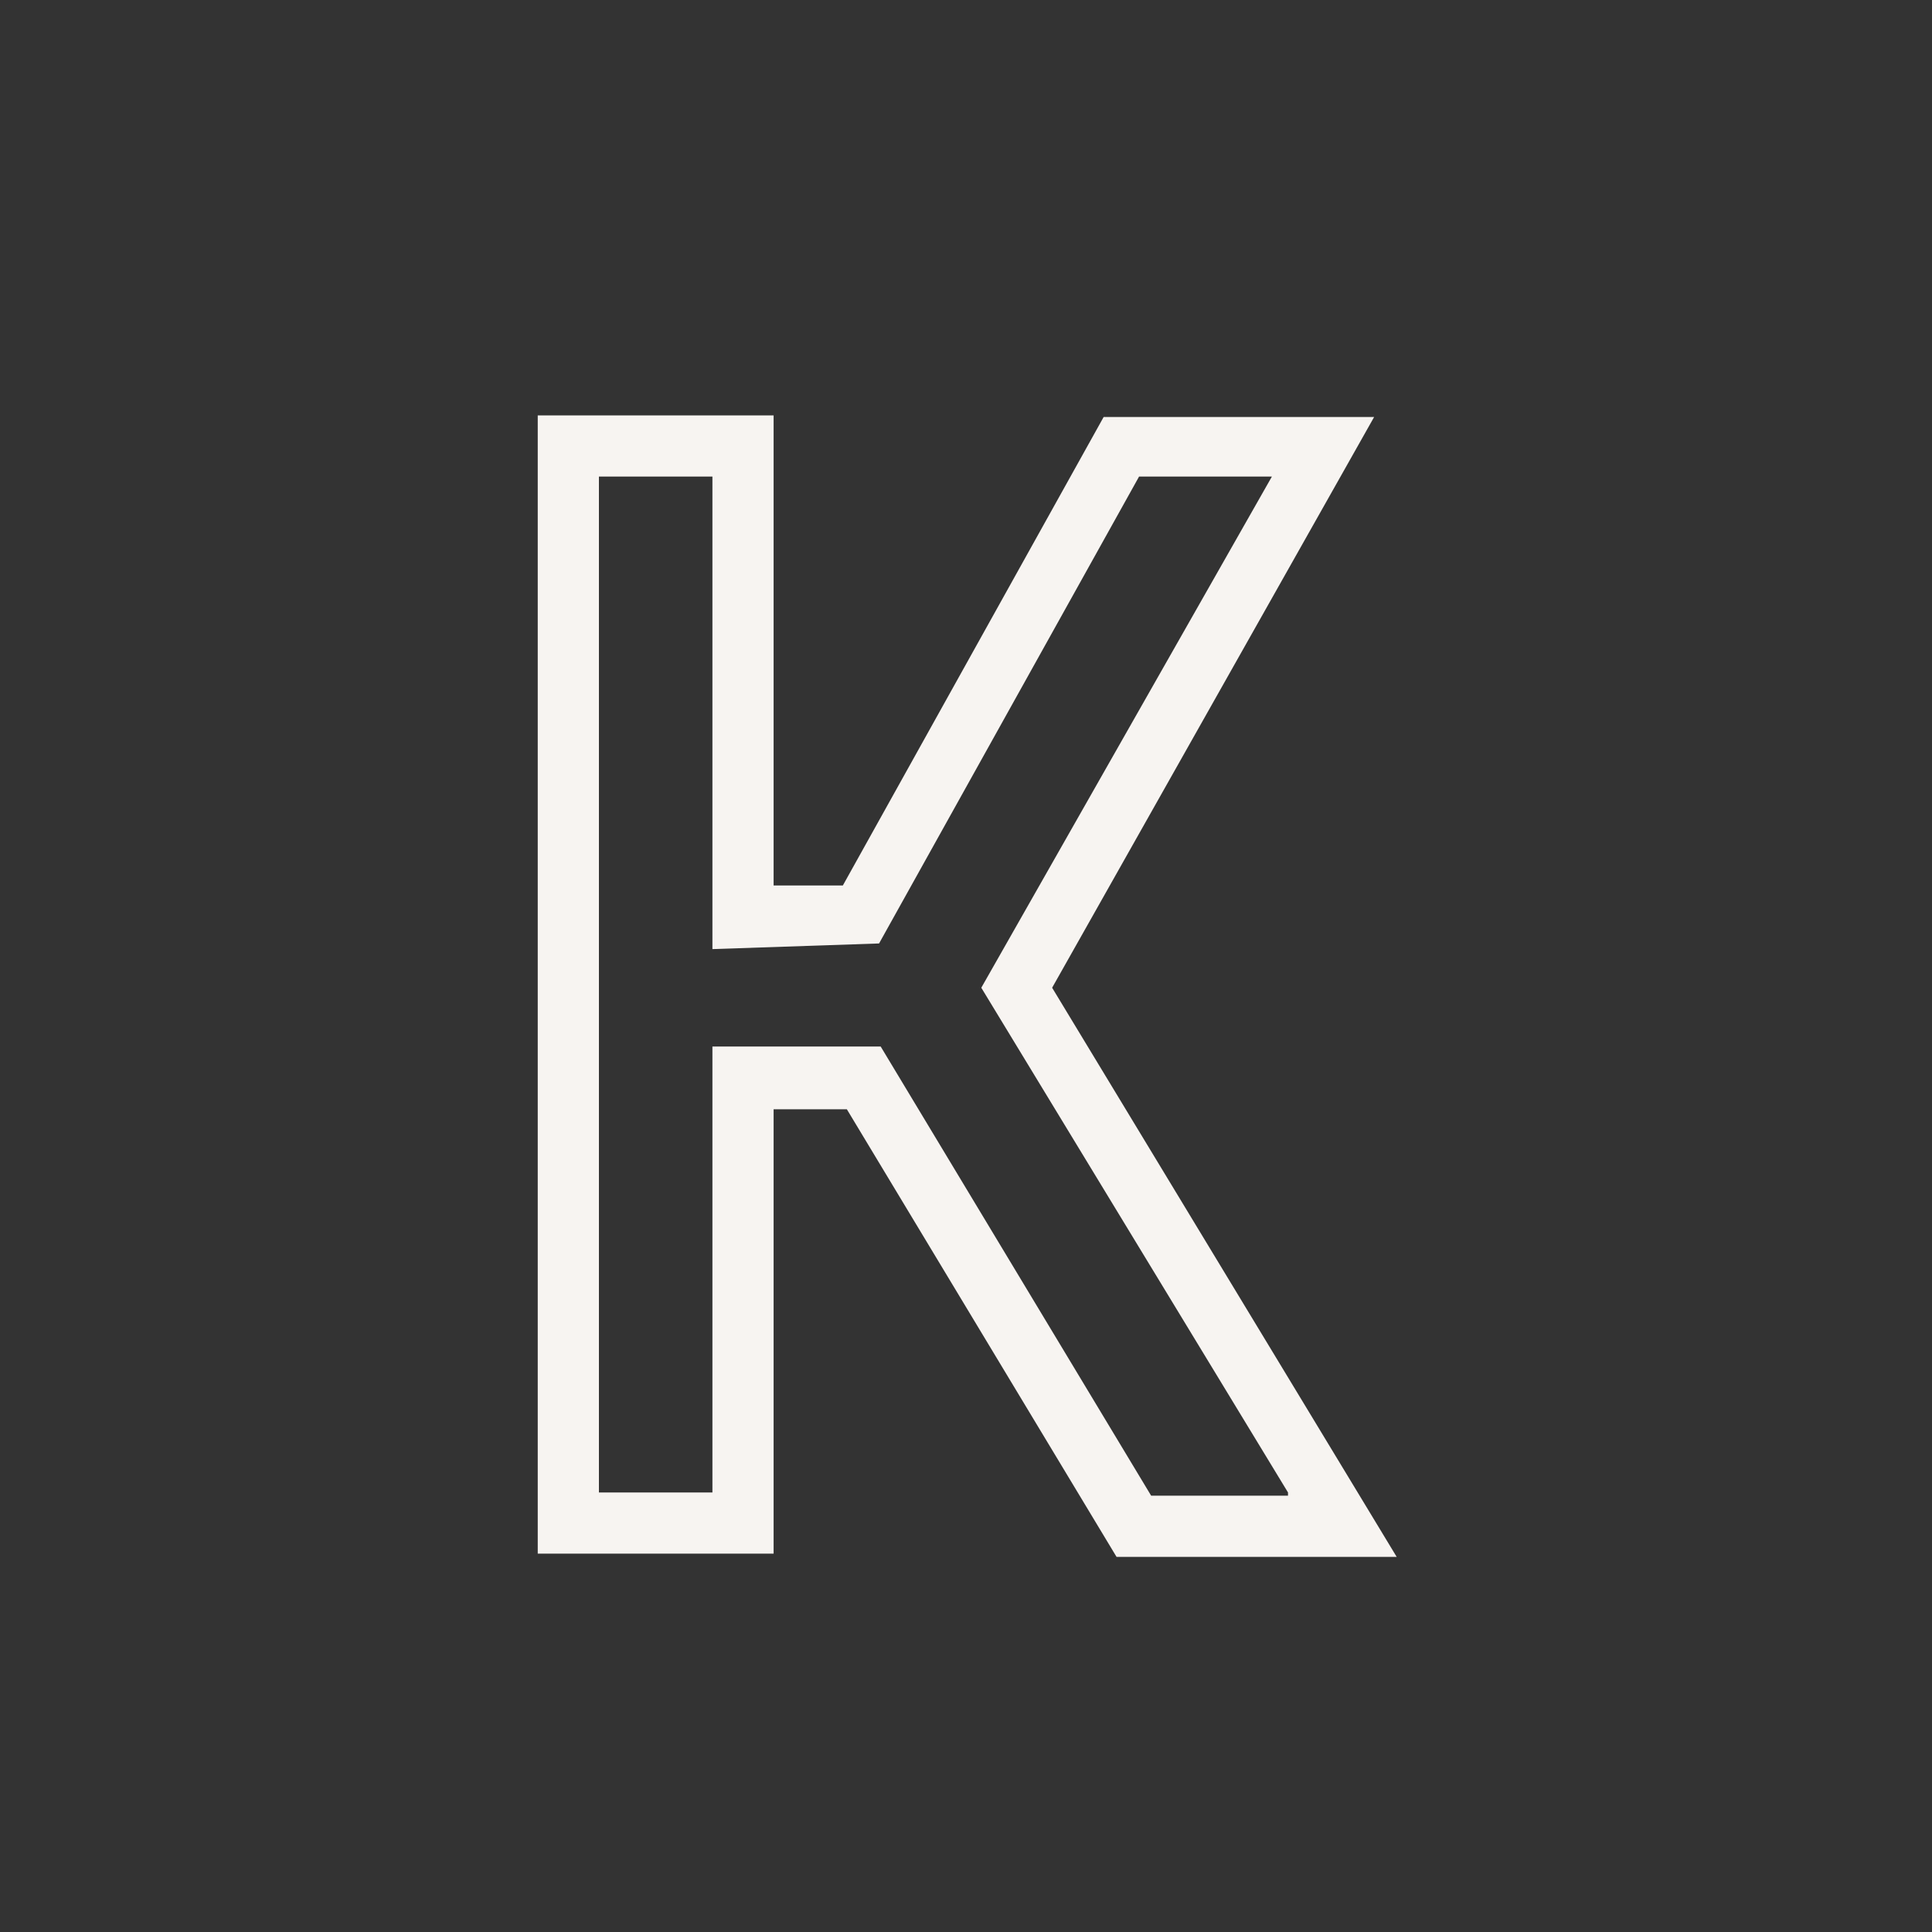 <svg id="Layer_1" data-name="Layer 1" xmlns="http://www.w3.org/2000/svg" viewBox="0 0 24 24"><rect x="0" y="0" width="24" height="24" fill="#333333" stroke="none"/><defs><style>.cls-1{fill:none;}.cls-2{fill:#f7f4f1;}</style></defs><g id="classic_ArrowDown"><g id="Group_170138" data-name="Group 170138"><rect id="Rectangle_626147" data-name="Rectangle 626147" class="cls-1" x="2.88" y="2.88" width="18.24" height="18.24"/><g id="Path_76012" data-name="Path 76012"><path class="cls-1" d="M8.85,18.54H7.44V5.92H8.85v5.87l2.07-.07,3.23-5.8h1.61l-3.62,6.35L16,18.54H14.3L10.94,13,8.85,13Z"/><path class="cls-2" d="M16,18.54l-3.81-6.27,3.61-6.35H14.15l-3.23,5.8-2.07.07V5.92H7.44V18.54H8.85V13L10.94,13l3.36,5.58H16m1.35.76H13.87l-3.35-5.56-.91,0V19.3H6.68V5.16H9.61V11l.86,0,3.24-5.82h3.36l-4,7.09Z"/></g></g></g></svg>